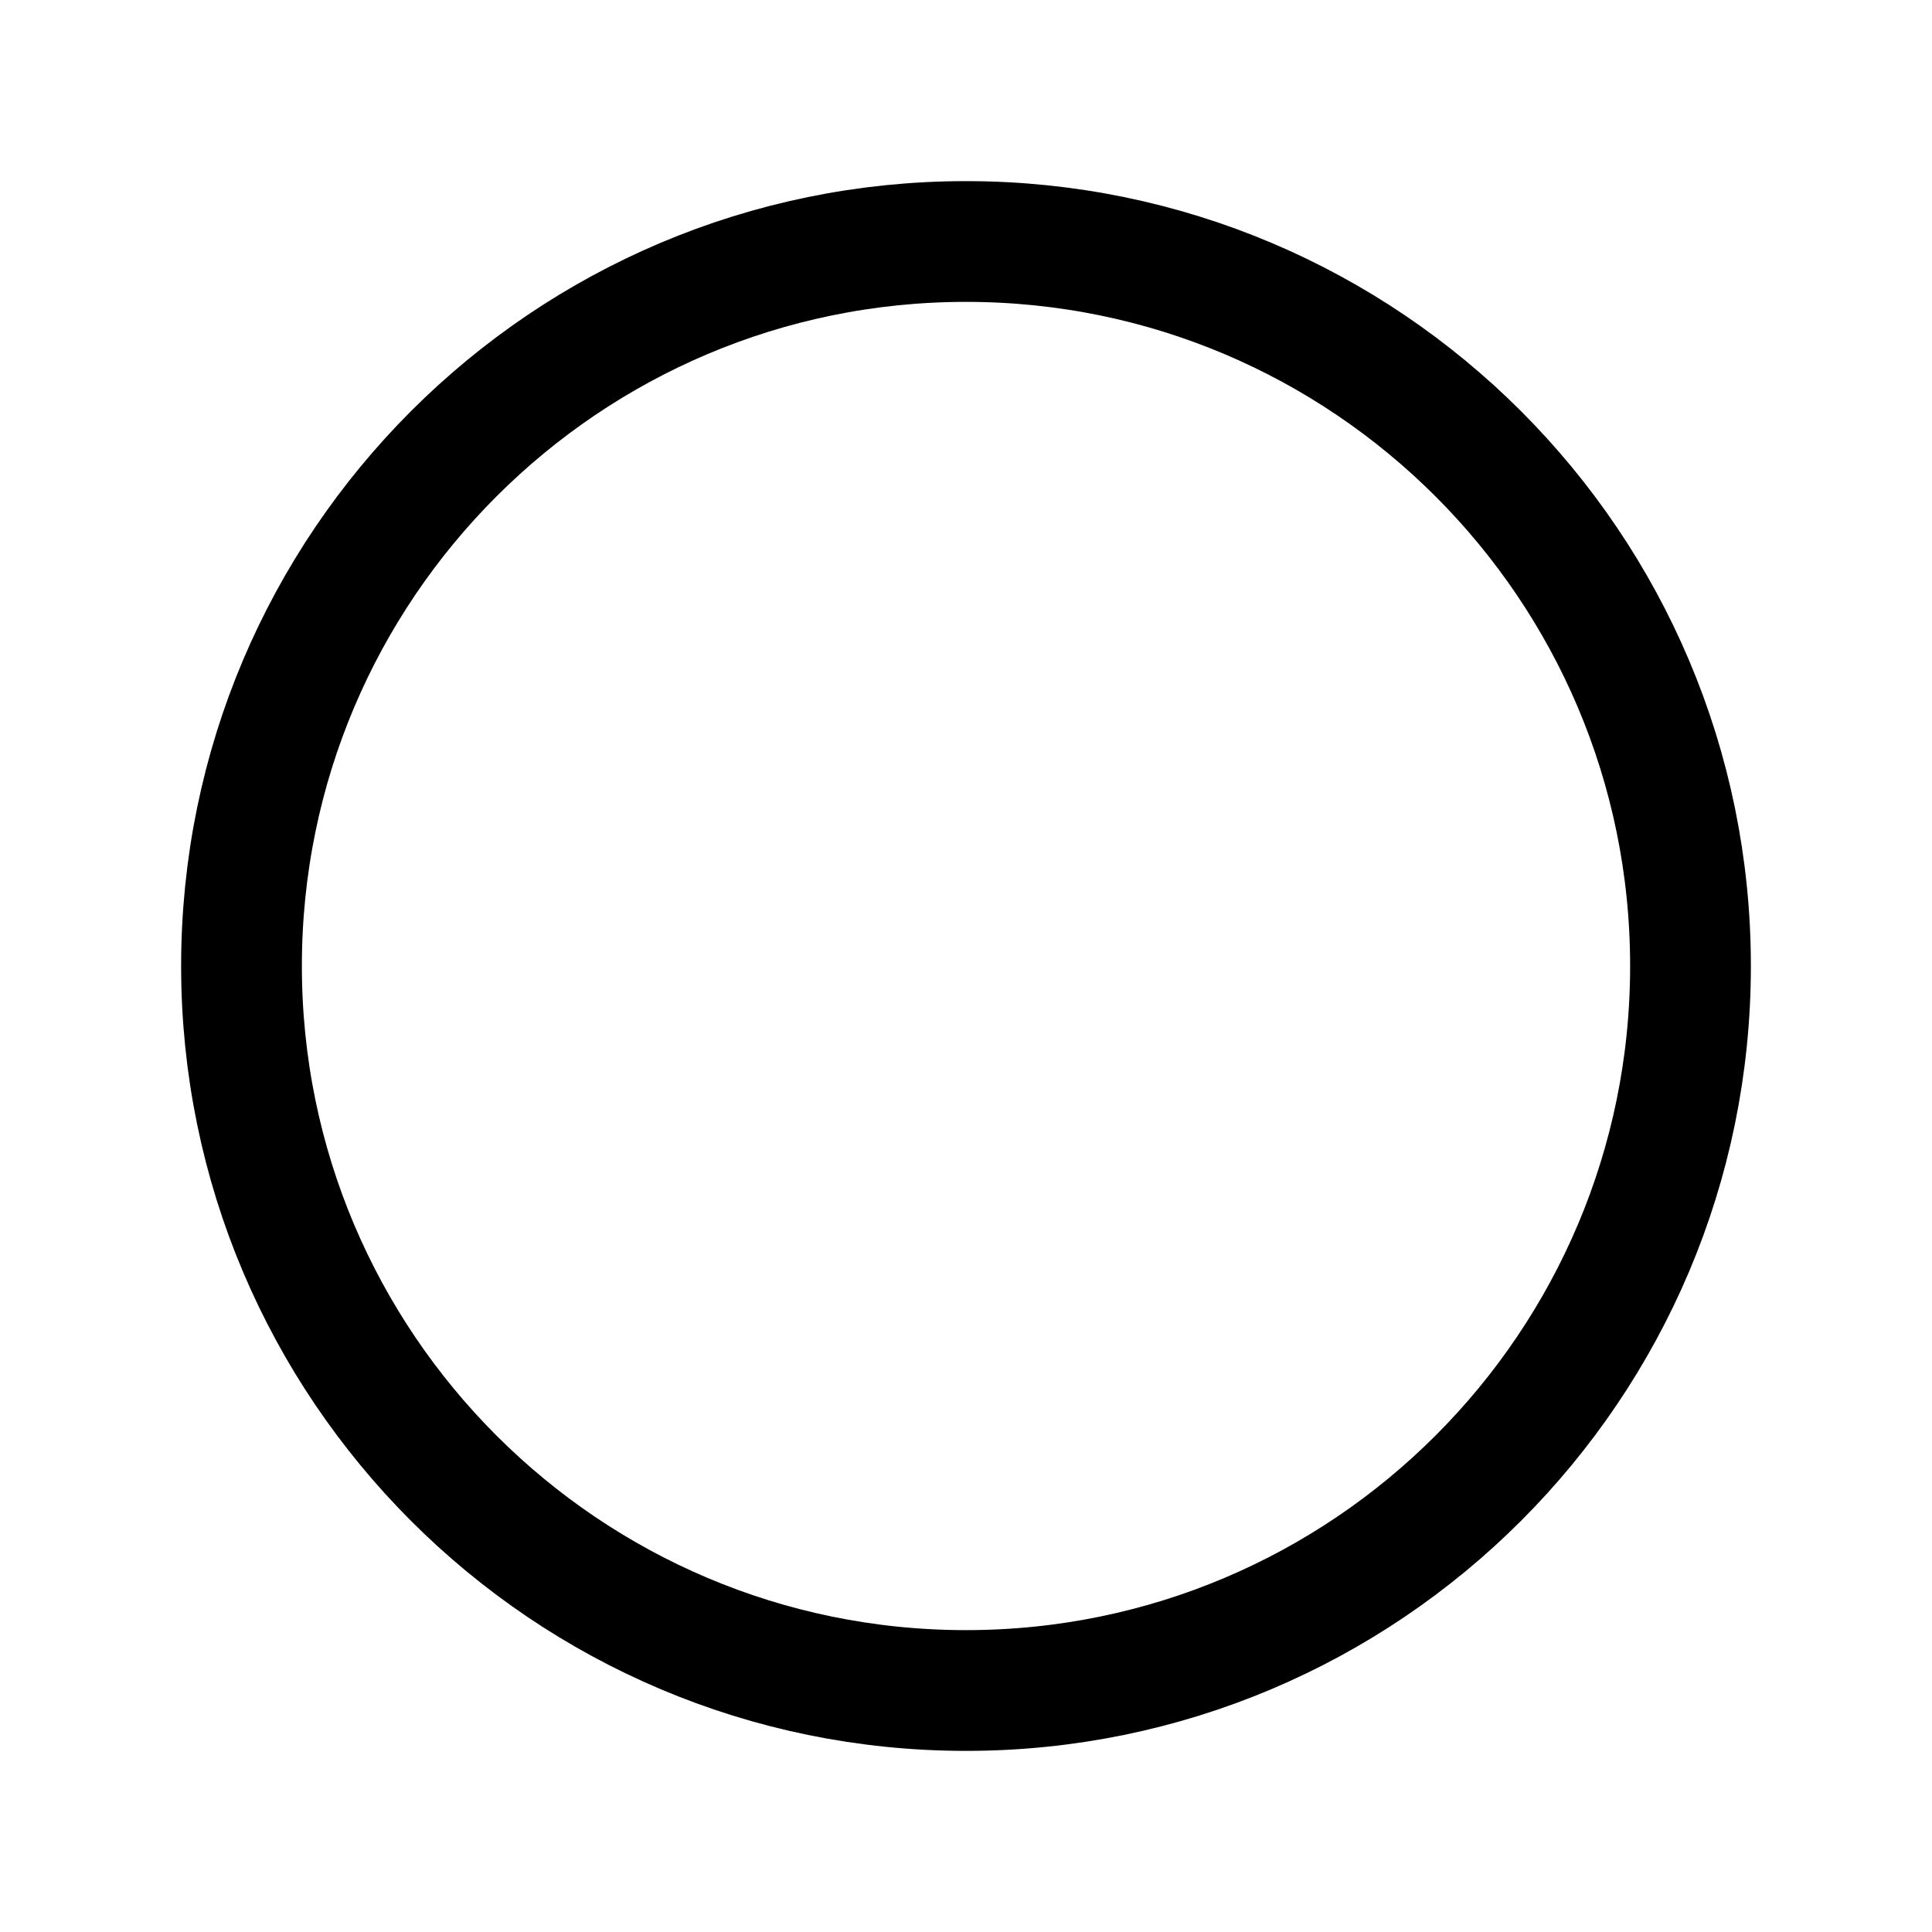 <!-- Uploaded to: SVG Repo, www.svgrepo.com, Generator: SVG Repo Mixer Tools --><svg width="20" height="20" viewBox="0 0 512 512" xmlns="http://www.w3.org/2000/svg"><title>ionicons-v5-e</title><path d="M448,256c0-106-86-192-192-192S64,150,64,256s86,192,192,192S448,362,448,256Z" style="fill:none;stroke:#000000;stroke-miterlimit:10;stroke-width:32px" /></svg>